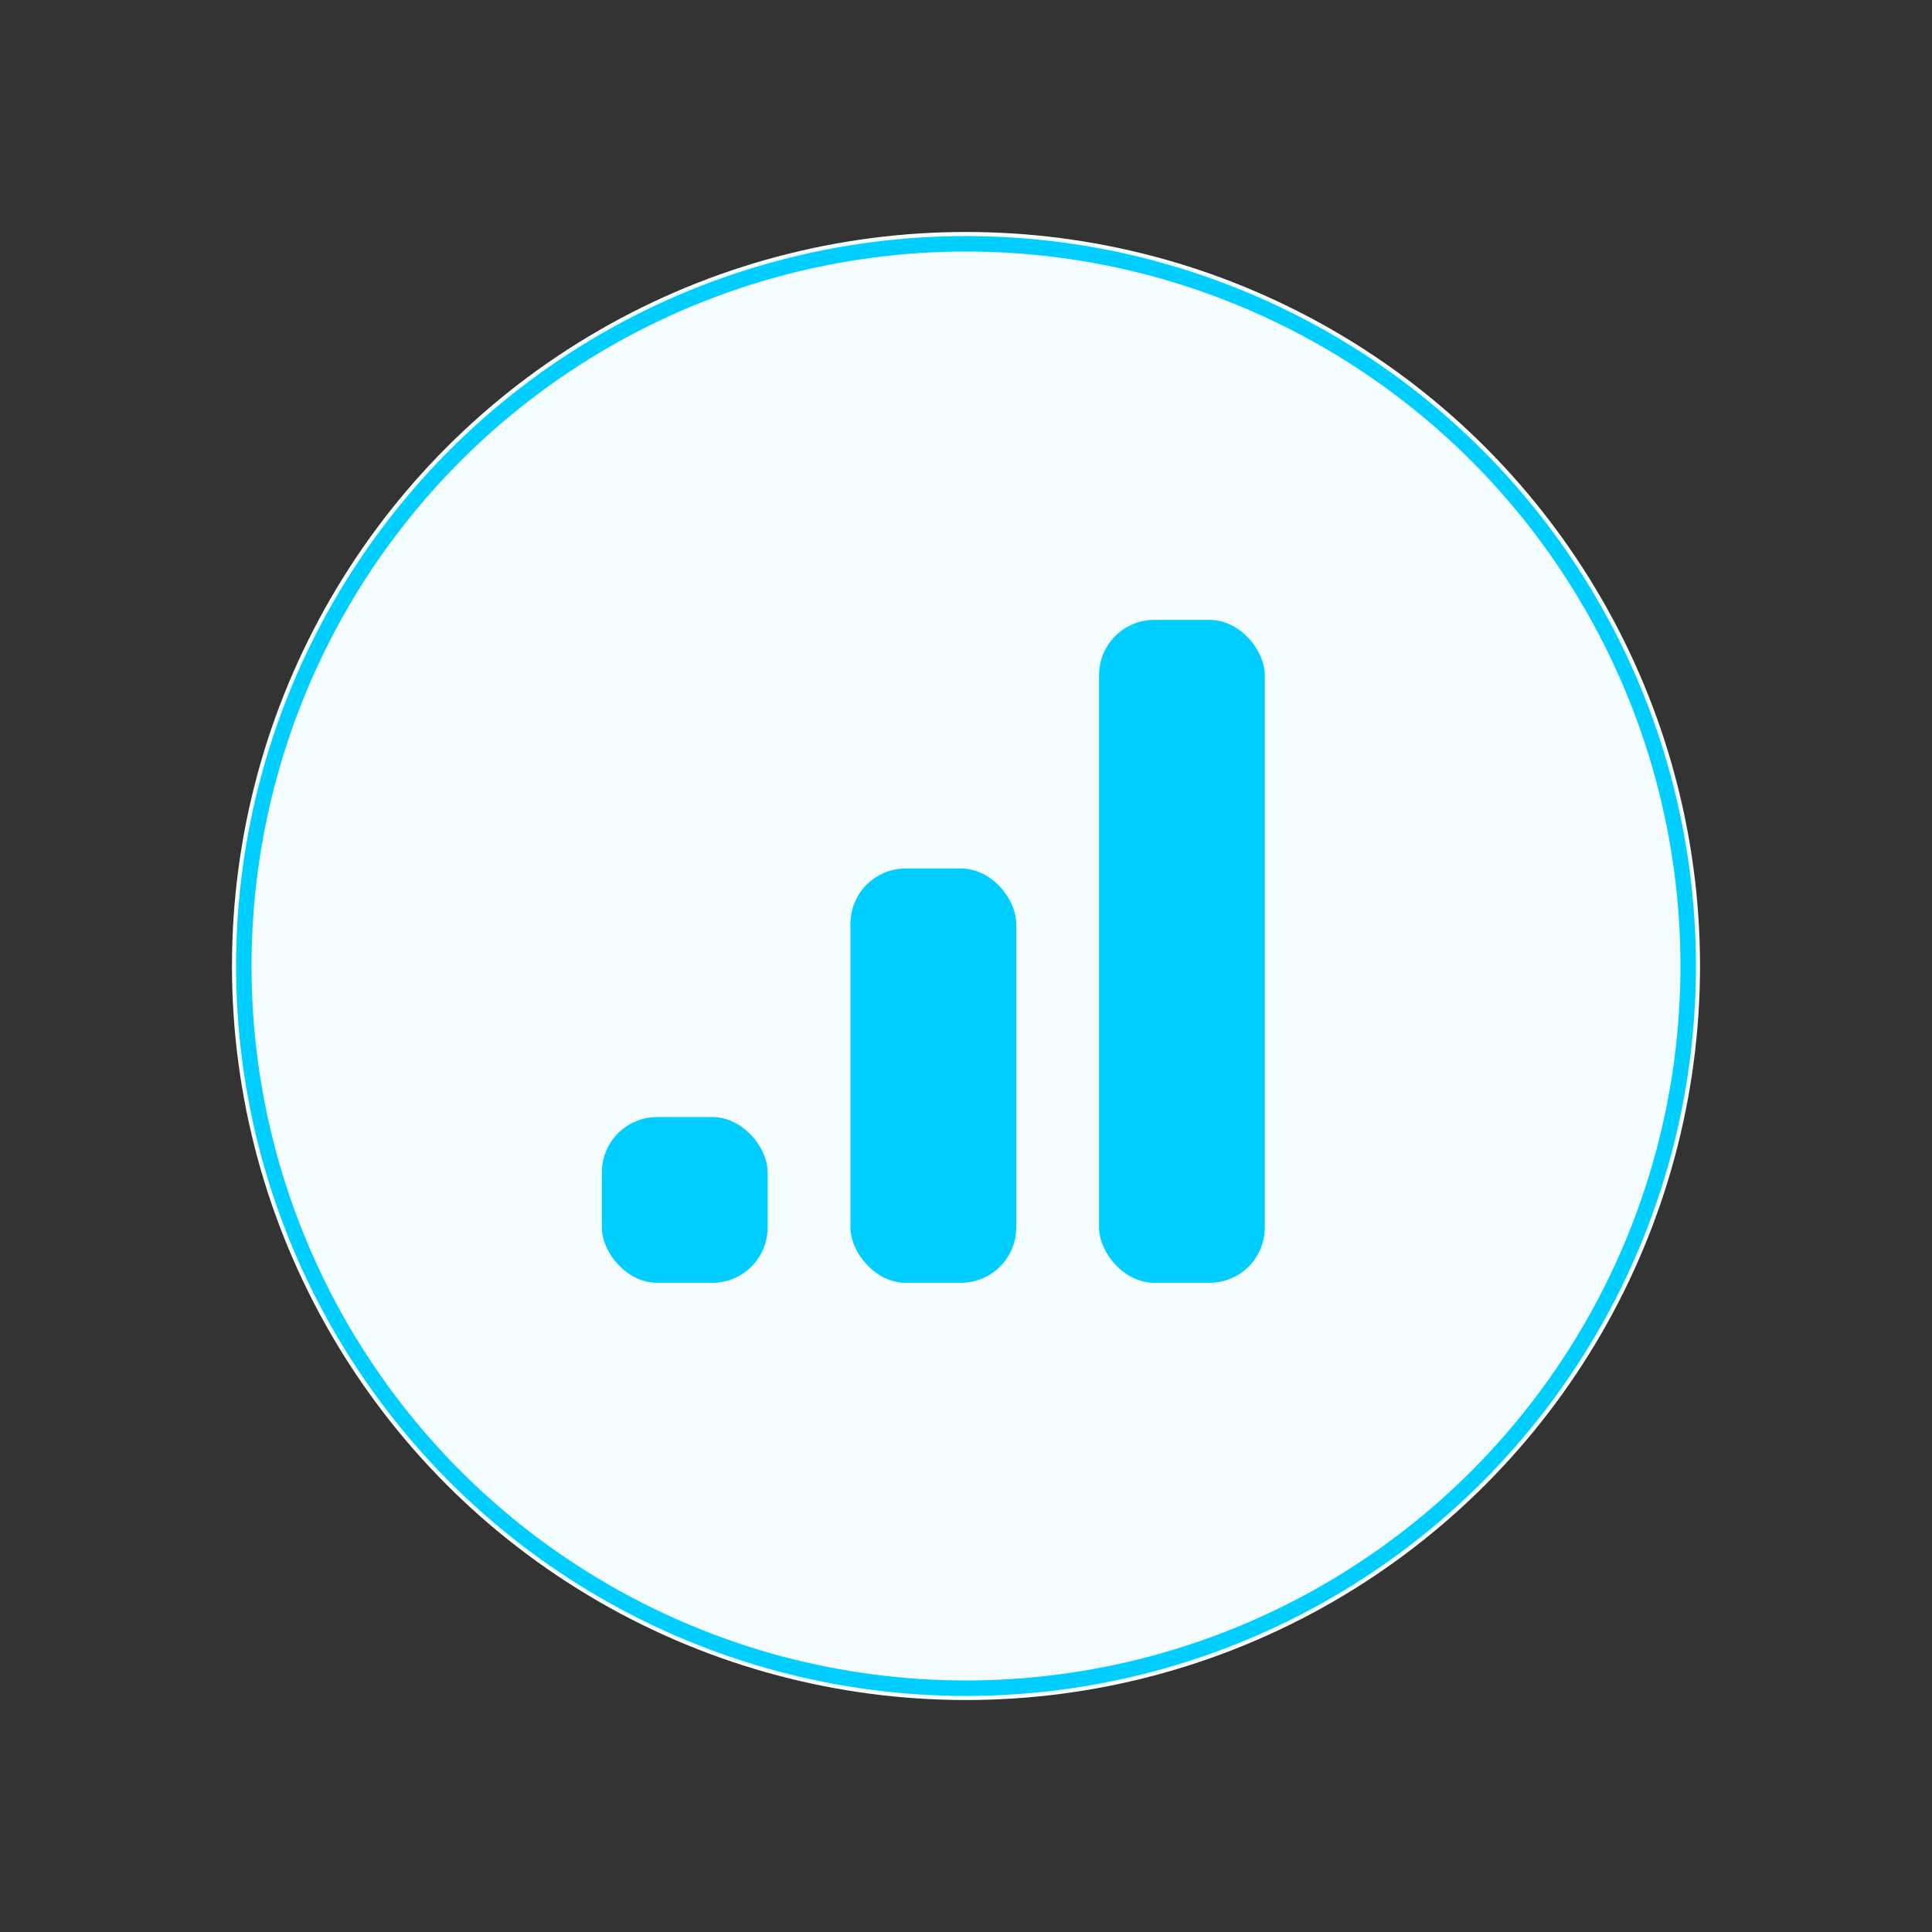 <svg xmlns="http://www.w3.org/2000/svg" viewBox="0 0 500 500"><rect x="0" y="0" width="500" height="500" fill="#333333" stroke="none"/><defs><style>.cls-1{fill:#f5fdff;}.cls-2,.cls-3{fill:none;}.cls-2{stroke:#00ceff;stroke-miterlimit:10;stroke-width:4px;}.cls-4{fill:#00ceff;}</style></defs><g id="Existing"><g id="Icons_Widget_Illustration" data-name="Icons Widget Illustration"><g id="ic-users"><g id="Oval"><circle class="cls-1" cx="250" cy="250" r="189.967"/><circle class="cls-2" cx="250" cy="250" r="186.903"/></g></g></g><g id="Layer_2" data-name="Layer 2"><g id="invisible_box" data-name="invisible box"><rect id="Rectangle_633" data-name="Rectangle 633" class="cls-3" x="134.323" y="138.982" width="214.448" height="214.448"/></g><g id="Icons"><g id="Group_418" data-name="Group 418"><rect id="Rectangle_634" data-name="Rectangle 634" class="cls-4" x="284.437" y="160.427" width="42.89" height="171.559" rx="14.297"/><rect id="Rectangle_635" data-name="Rectangle 635" class="cls-4" x="220.103" y="224.761" width="42.89" height="107.224" rx="14.297"/><rect id="Rectangle_636" data-name="Rectangle 636" class="cls-4" x="155.768" y="289.096" width="42.89" height="42.89" rx="14.297"/></g></g></g></g></svg>